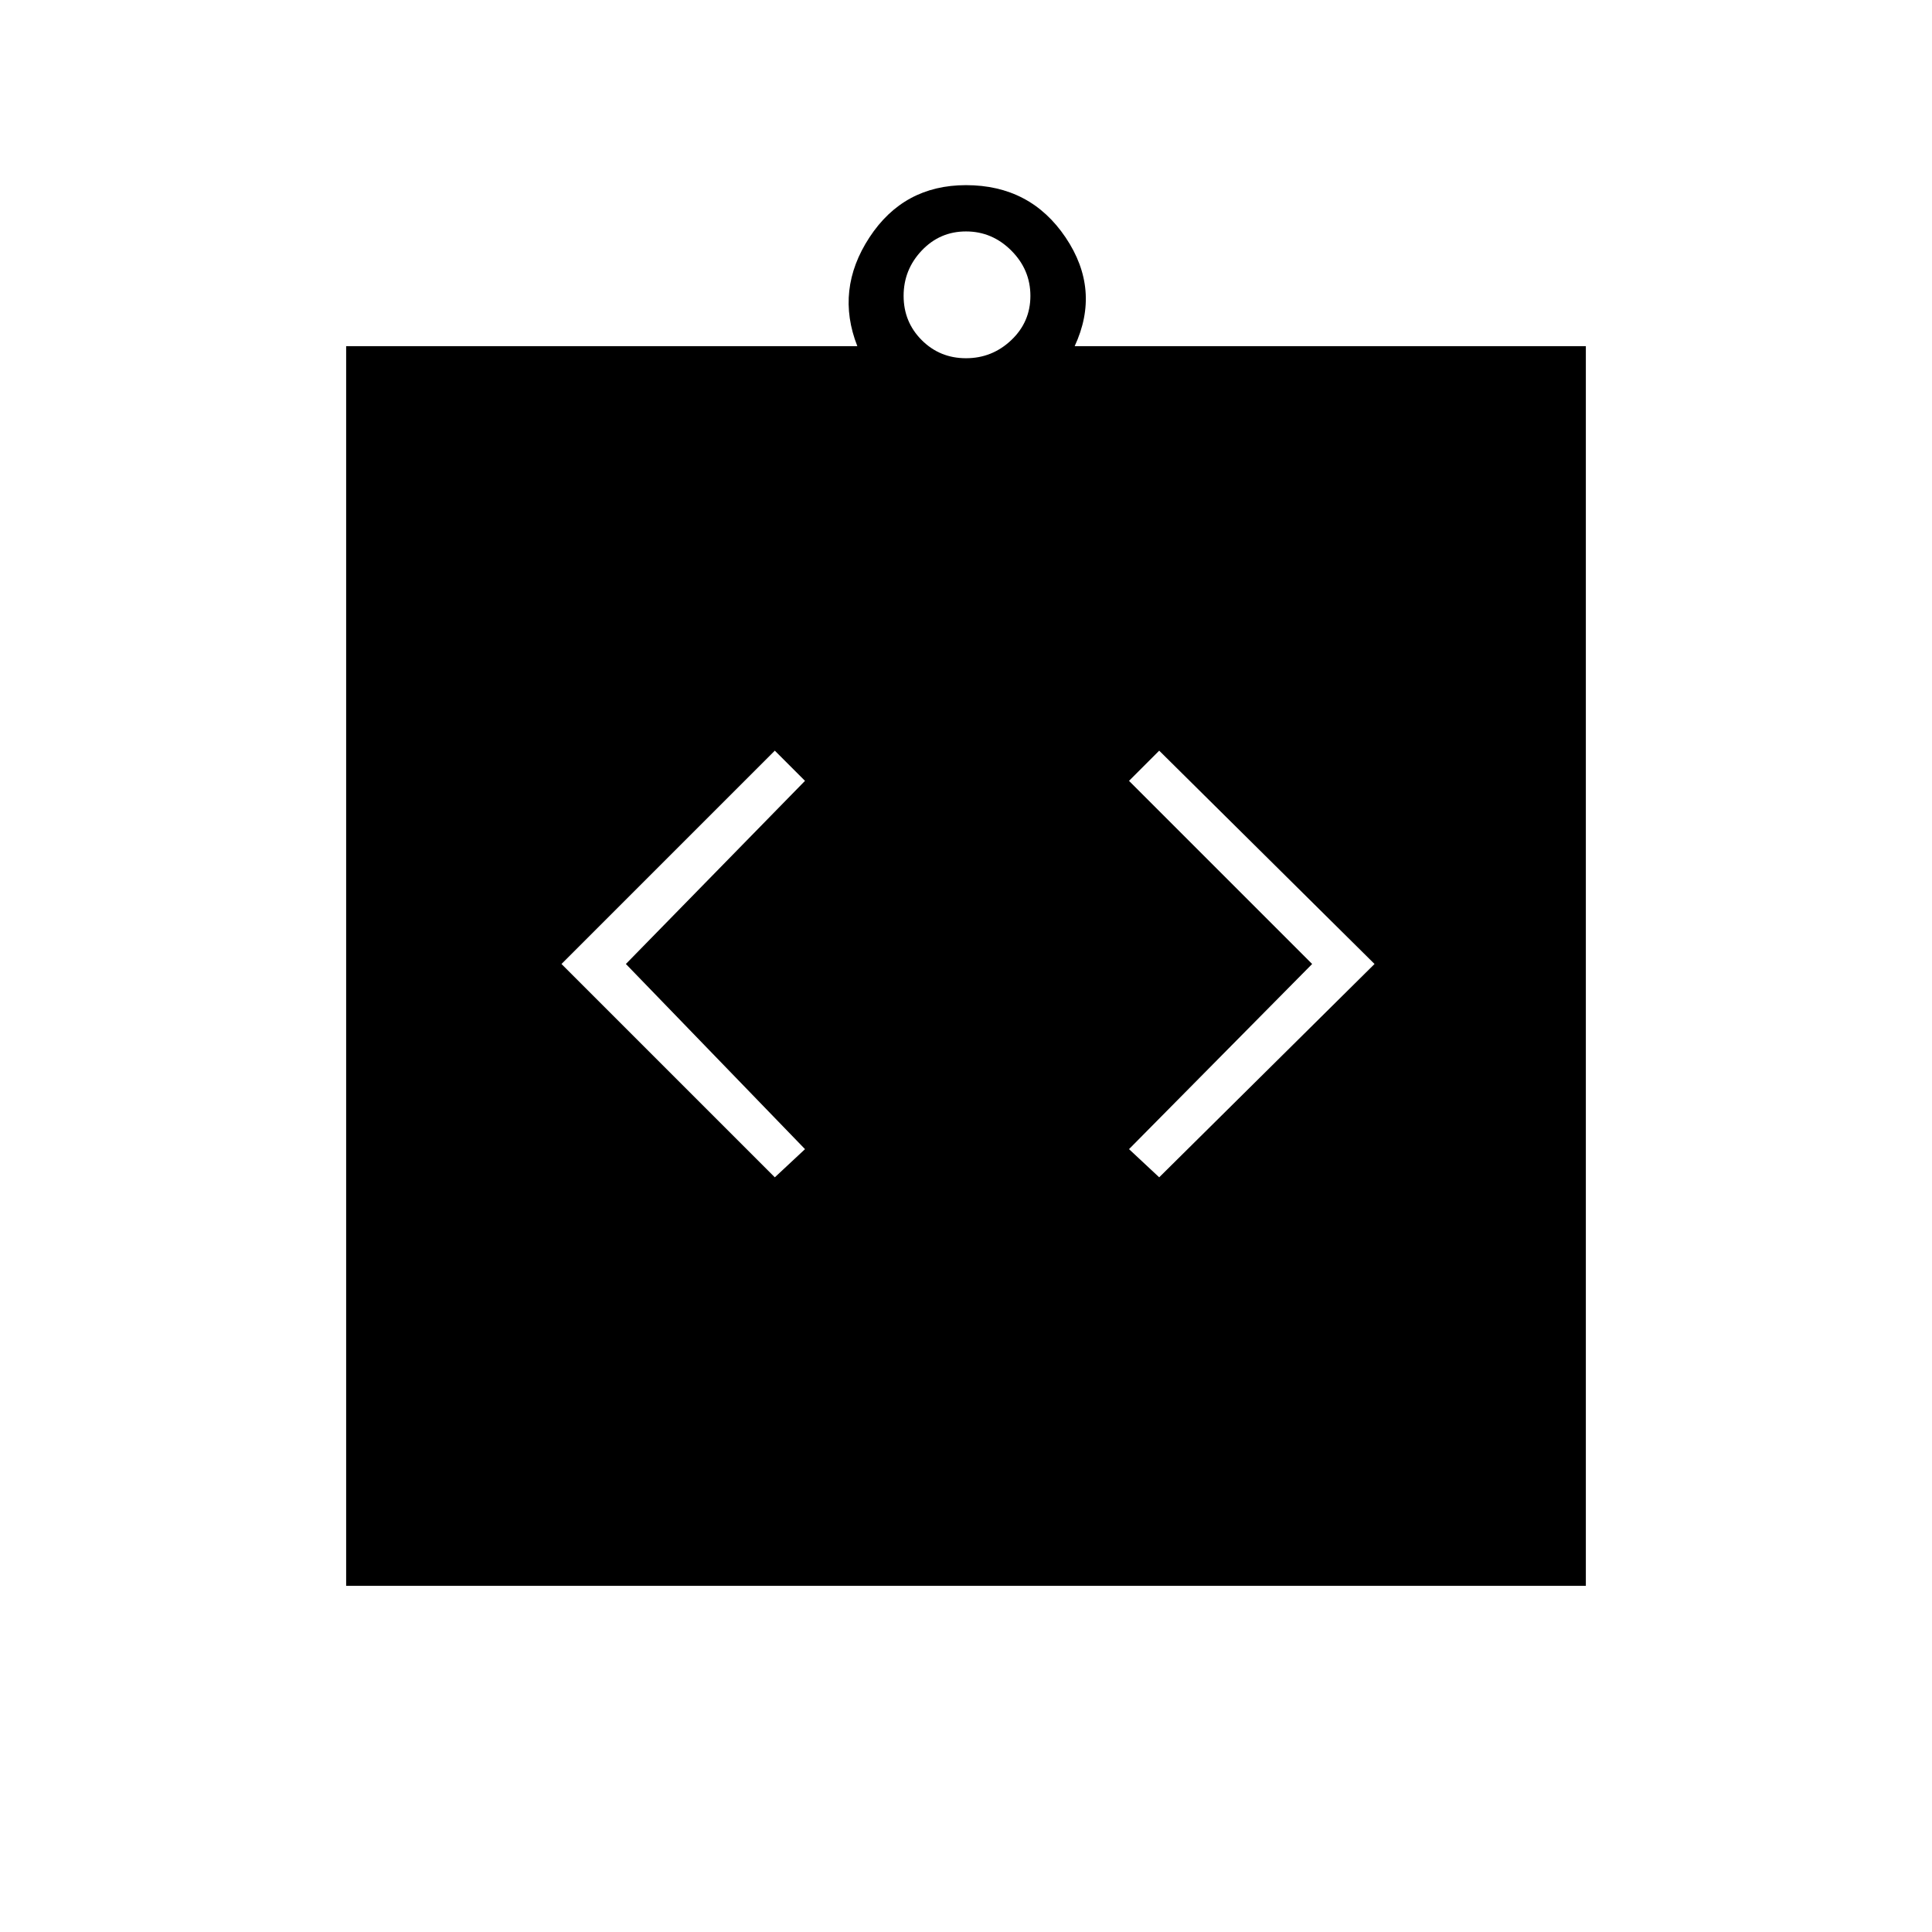 <svg xmlns="http://www.w3.org/2000/svg" height="48" width="48"><path d="M19.25 29.25 20 28.55 15.55 23.95 20 19.4 19.25 18.65 13.95 23.95ZM28.8 29.25 34.15 23.95 28.8 18.65 28.05 19.4 32.6 23.95 28.05 28.55ZM8.6 39.4V8.6H21.3Q20.75 7.2 21.6 5.9Q22.45 4.6 24 4.6Q25.6 4.6 26.475 5.9Q27.35 7.2 26.7 8.6H39.4V39.4ZM24 8.9Q24.65 8.9 25.125 8.45Q25.6 8 25.6 7.35Q25.6 6.7 25.125 6.225Q24.65 5.75 24 5.75Q23.35 5.75 22.9 6.225Q22.45 6.7 22.45 7.35Q22.45 8 22.9 8.45Q23.35 8.9 24 8.9Z"/></svg>